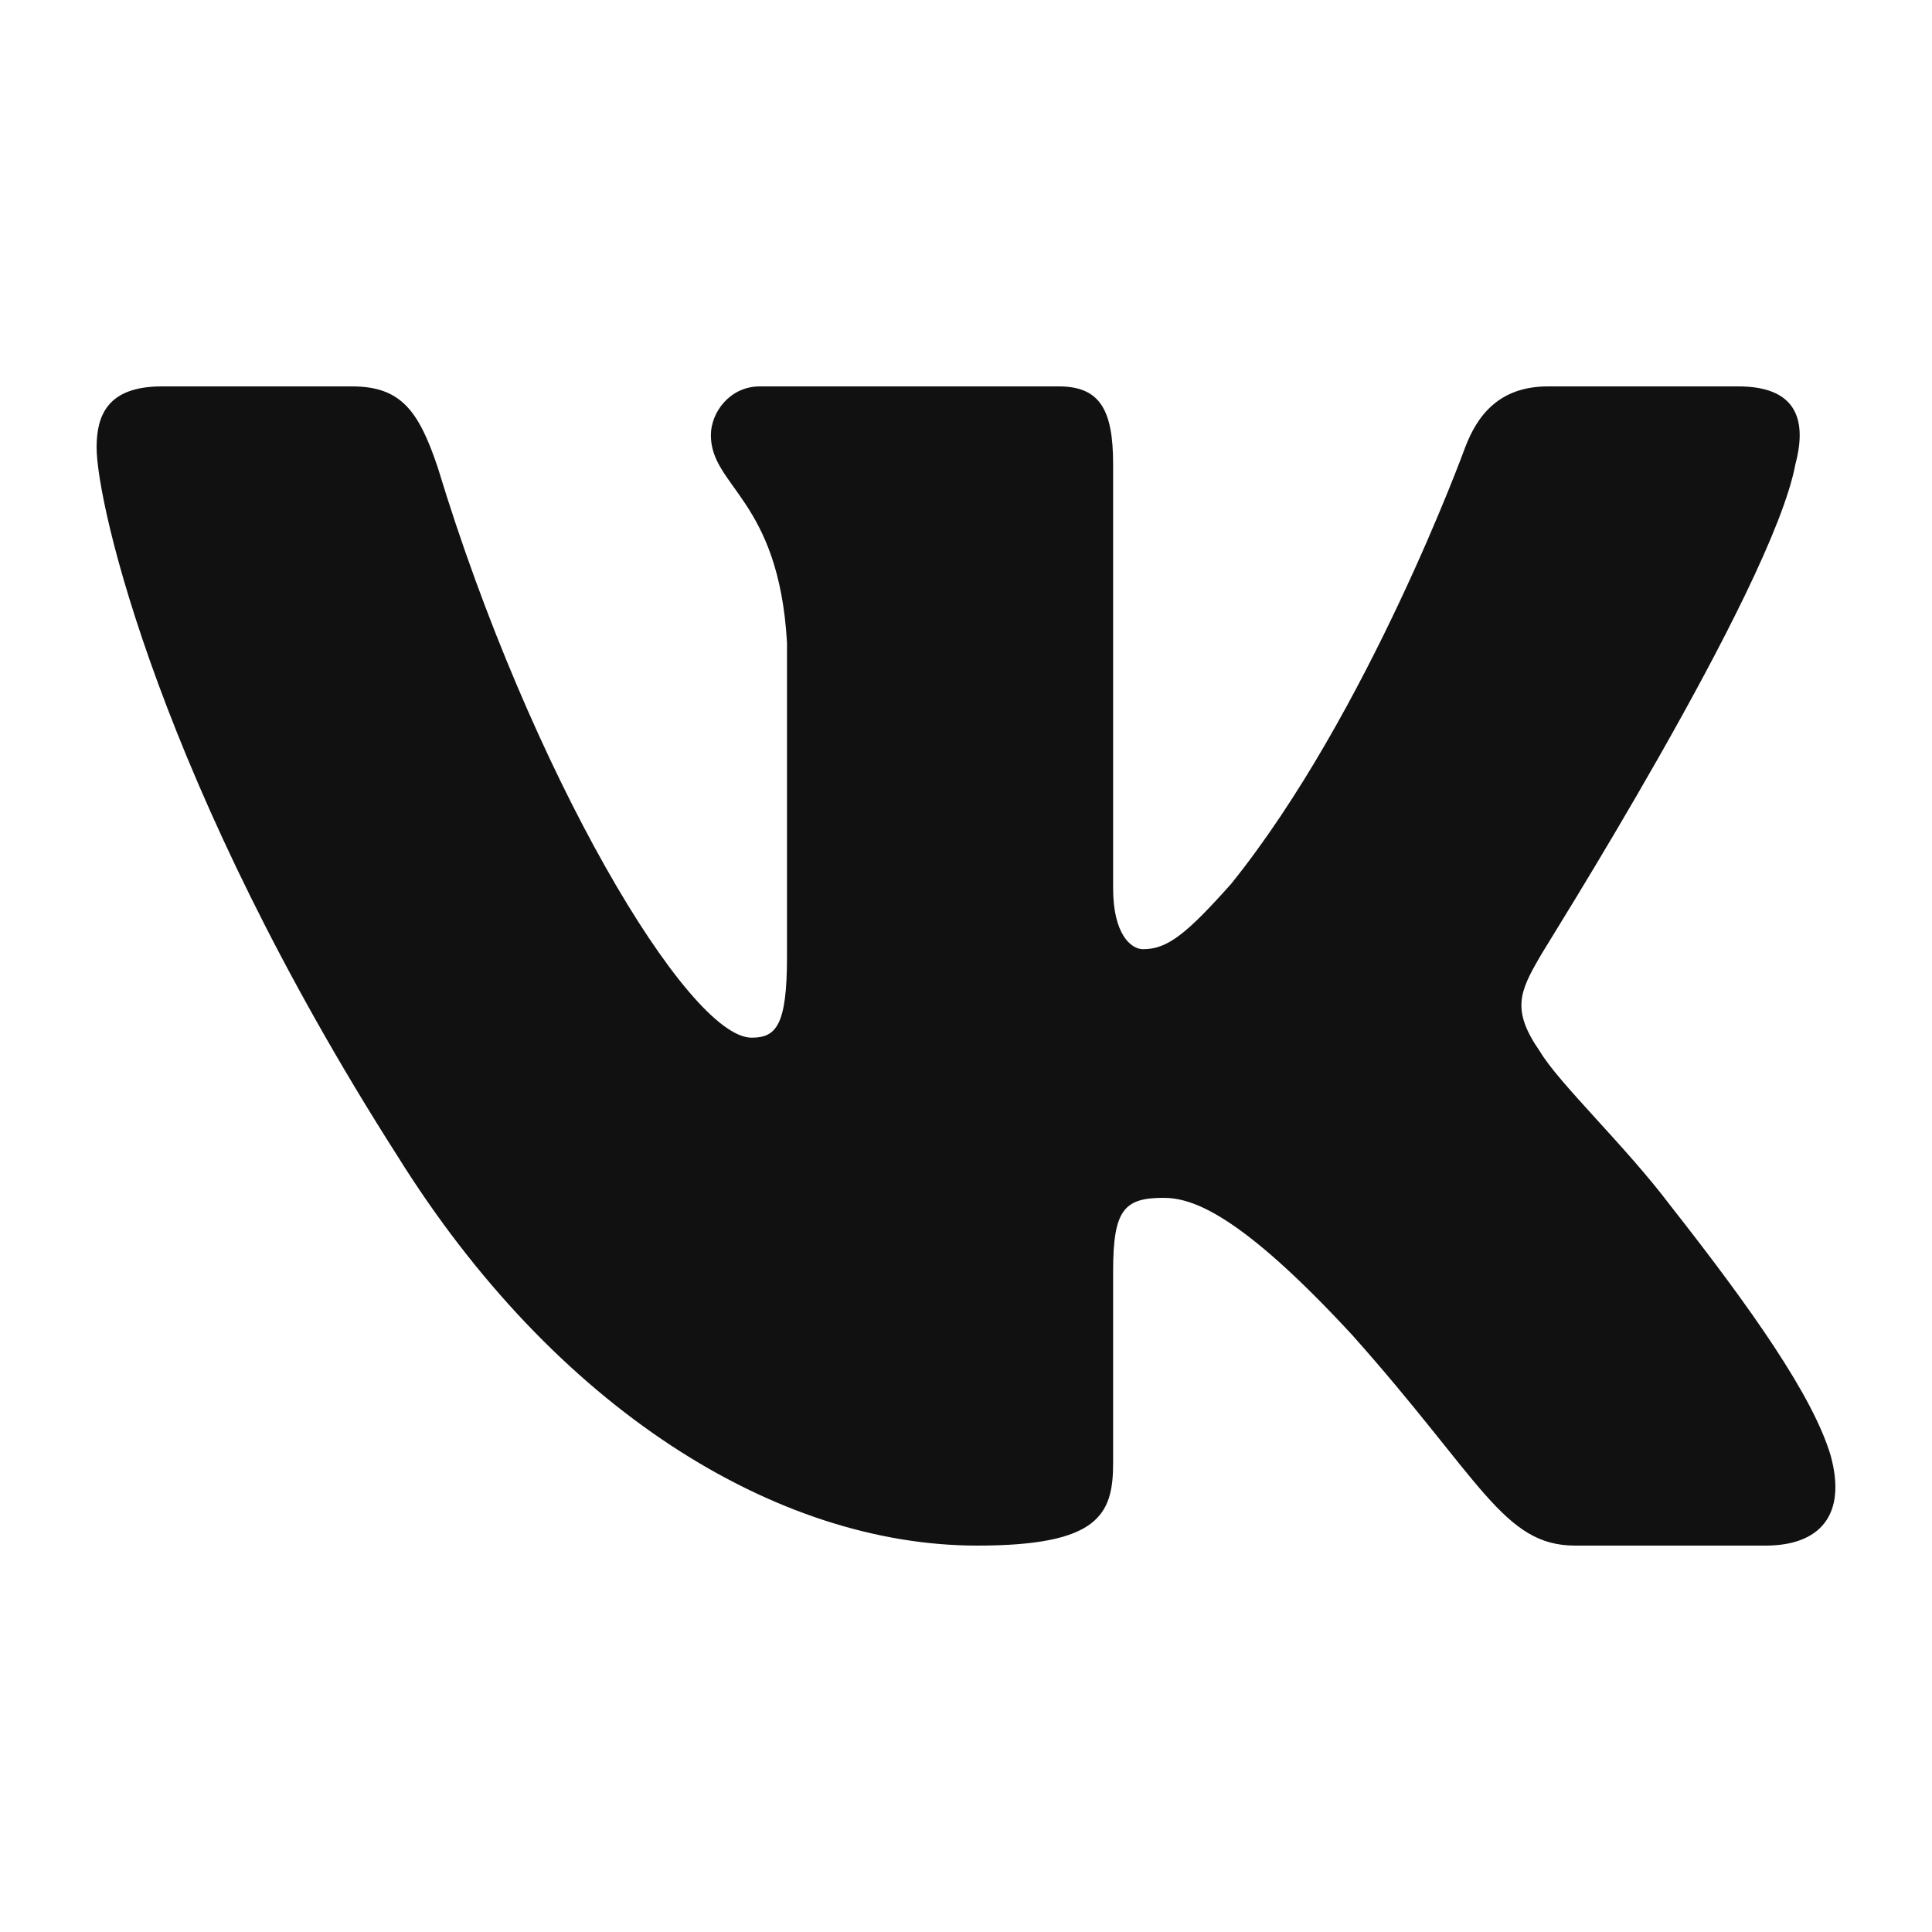 <svg width="20" height="20" viewBox="0 0 20 20" fill="none" xmlns="http://www.w3.org/2000/svg">
<path fill-rule="evenodd" clip-rule="evenodd" d="M18.586 4.805C18.712 4.332 18.586 4 17.995 4H16.025C15.519 4 15.293 4.3 15.167 4.632C15.167 4.632 14.168 7.379 12.747 9.147C12.283 9.668 12.086 9.826 11.833 9.826C11.706 9.826 11.523 9.668 11.523 9.195V4.805C11.523 4.237 11.383 4 10.96 4H7.865C7.556 4 7.359 4.268 7.359 4.505C7.359 5.042 8.062 5.168 8.147 6.653V9.905C8.147 10.616 8.034 10.742 7.781 10.742C7.12 10.742 5.488 7.995 4.531 4.837C4.334 4.253 4.151 4 3.645 4H1.675C1.113 4 1 4.3 1 4.632C1 5.216 1.661 8.121 4.109 11.958C5.741 14.579 8.034 16 10.116 16C11.368 16 11.523 15.684 11.523 15.147V13.158C11.523 12.526 11.636 12.4 12.044 12.4C12.339 12.4 12.832 12.558 13.999 13.821C15.336 15.321 15.561 16 16.306 16H18.276C18.839 16 19.12 15.684 18.951 15.068C18.768 14.453 18.135 13.553 17.291 12.479C16.827 11.863 16.138 11.216 15.941 10.884C15.645 10.458 15.73 10.268 15.941 9.905C15.941 9.889 18.346 6.1 18.586 4.805Z" fill="#111111"/>
</svg>
